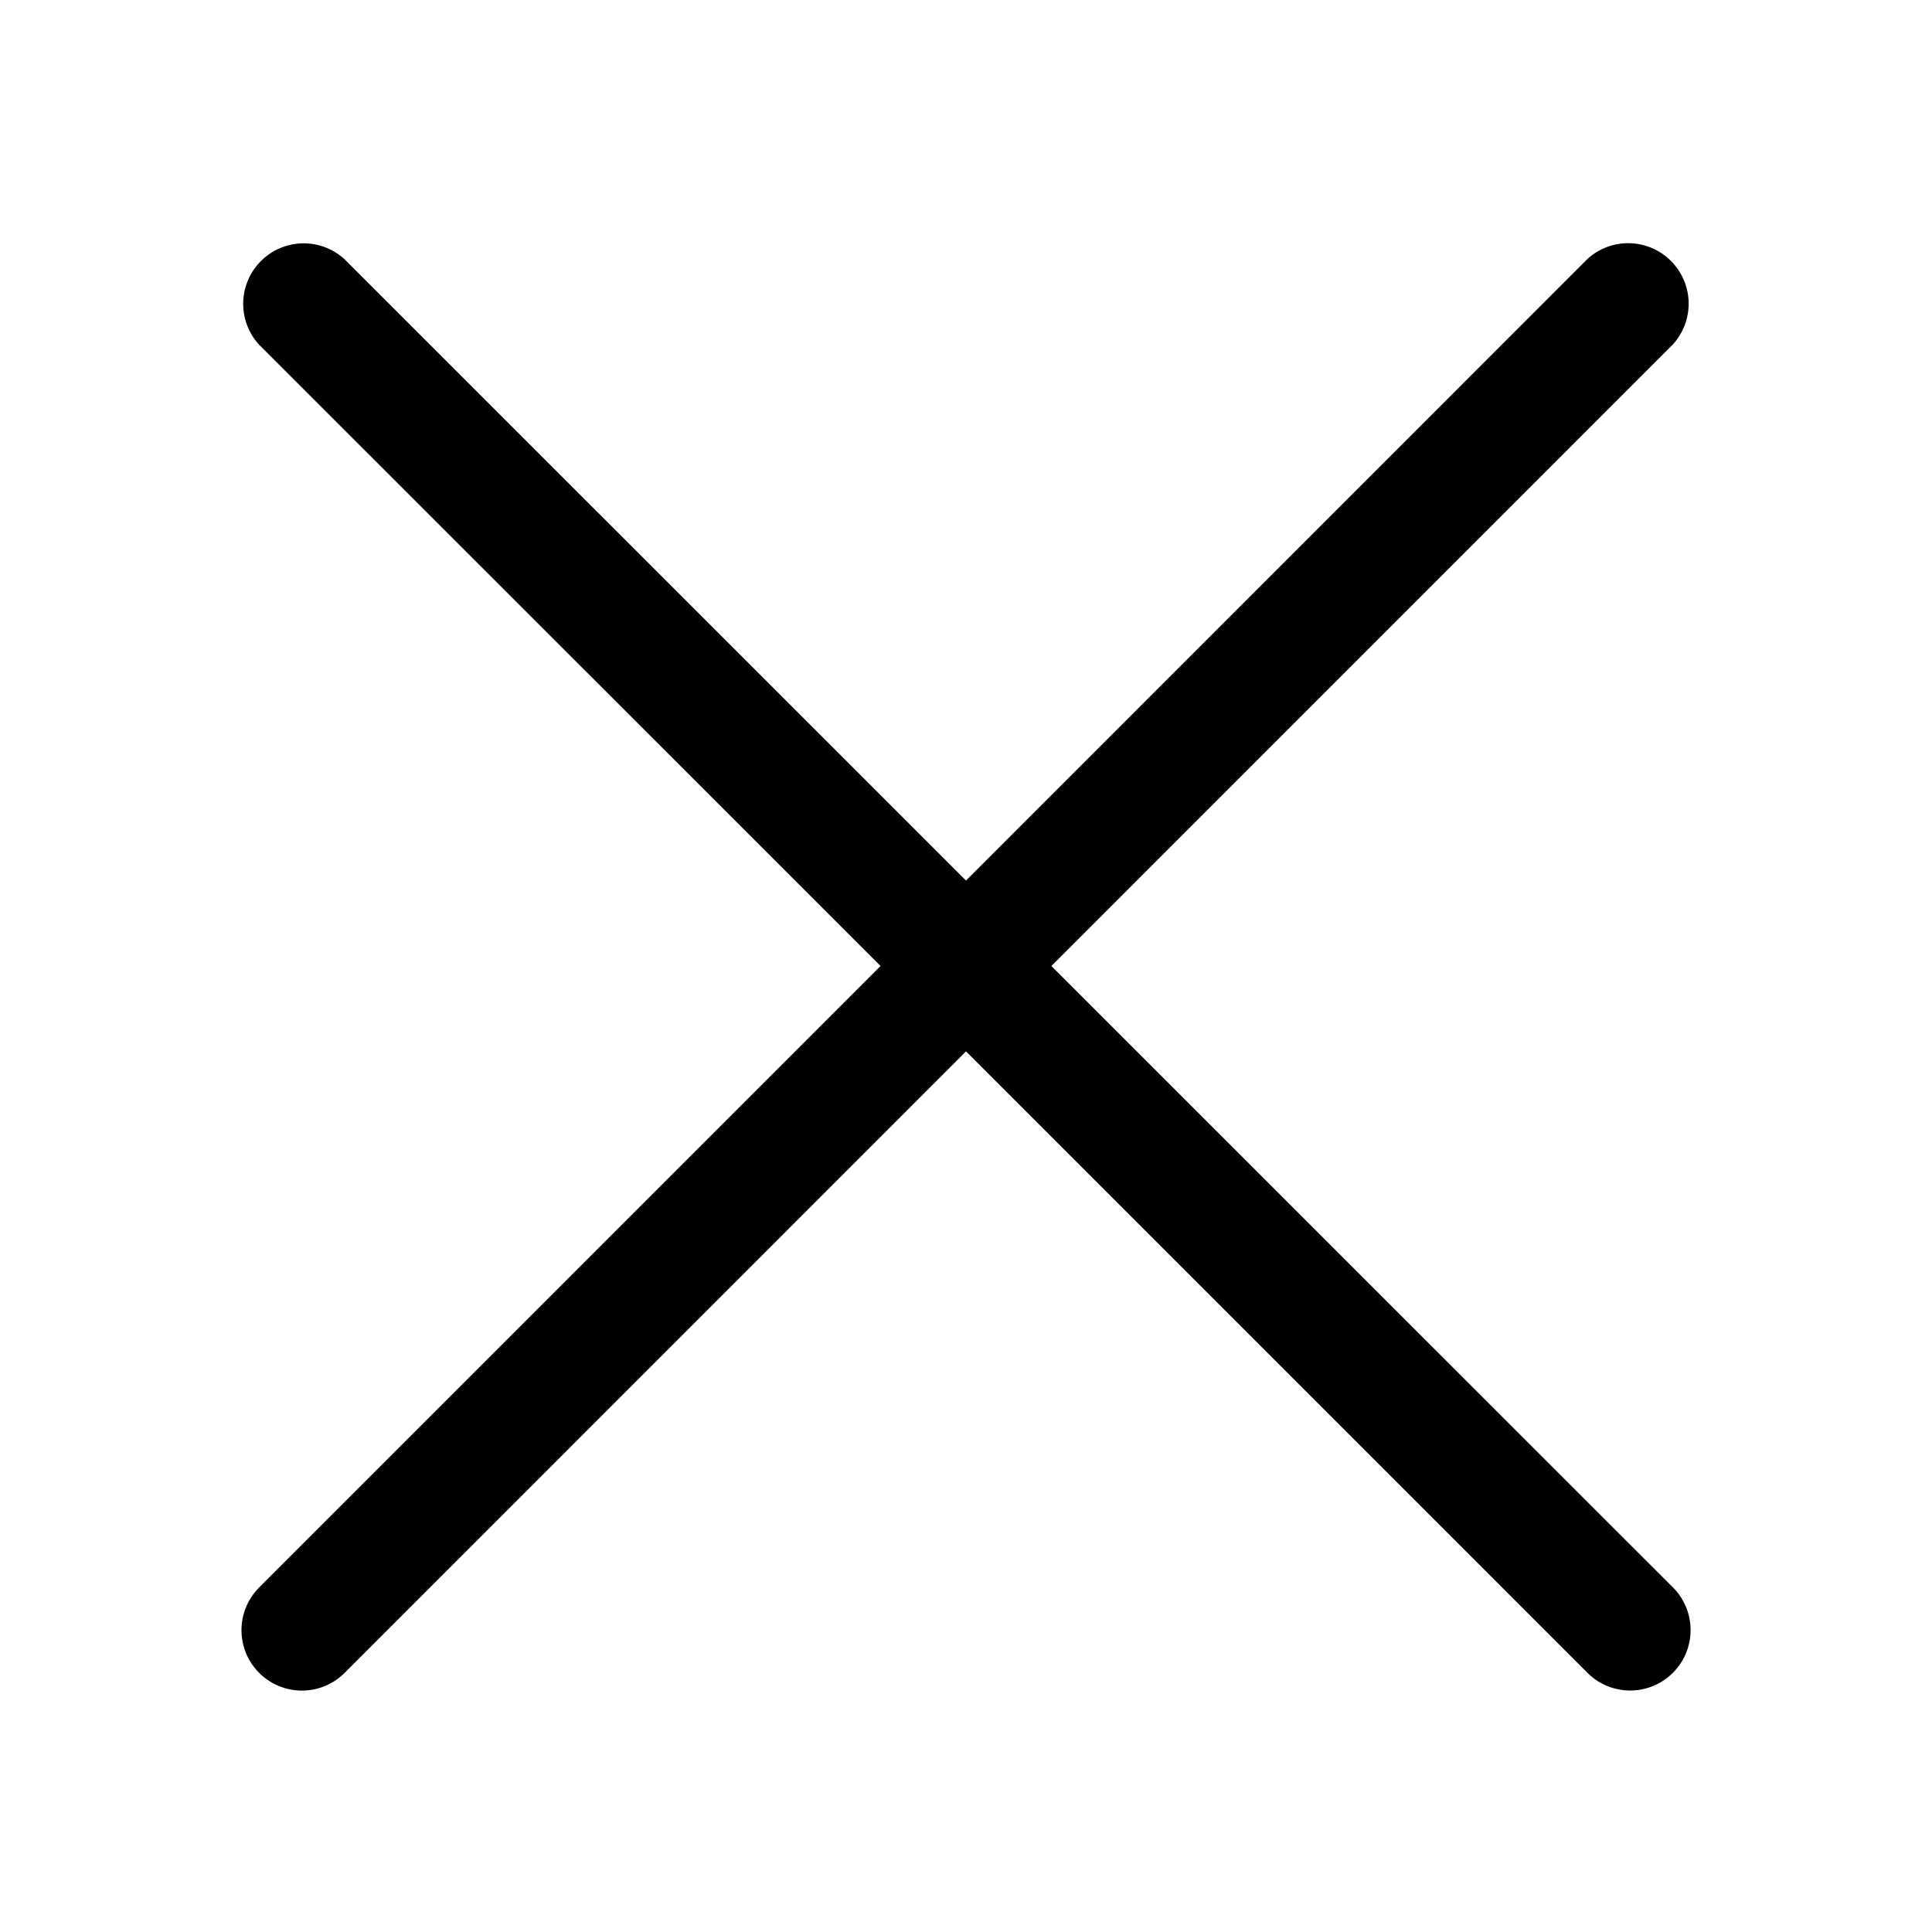 <svg width="26" height="26" fill="none" xmlns="http://www.w3.org/2000/svg"><path d="M3.486 4.638a.814.814 0 011.15-1.15L13 11.85l8.362-8.364a.814.814 0 011.15 1.15L14.149 13l8.364 8.362a.812.812 0 11-1.15 1.15L13 14.149l-8.362 8.364a.813.813 0 11-1.15-1.15L11.85 13 3.486 4.638z" fill="currentColor"/></svg>